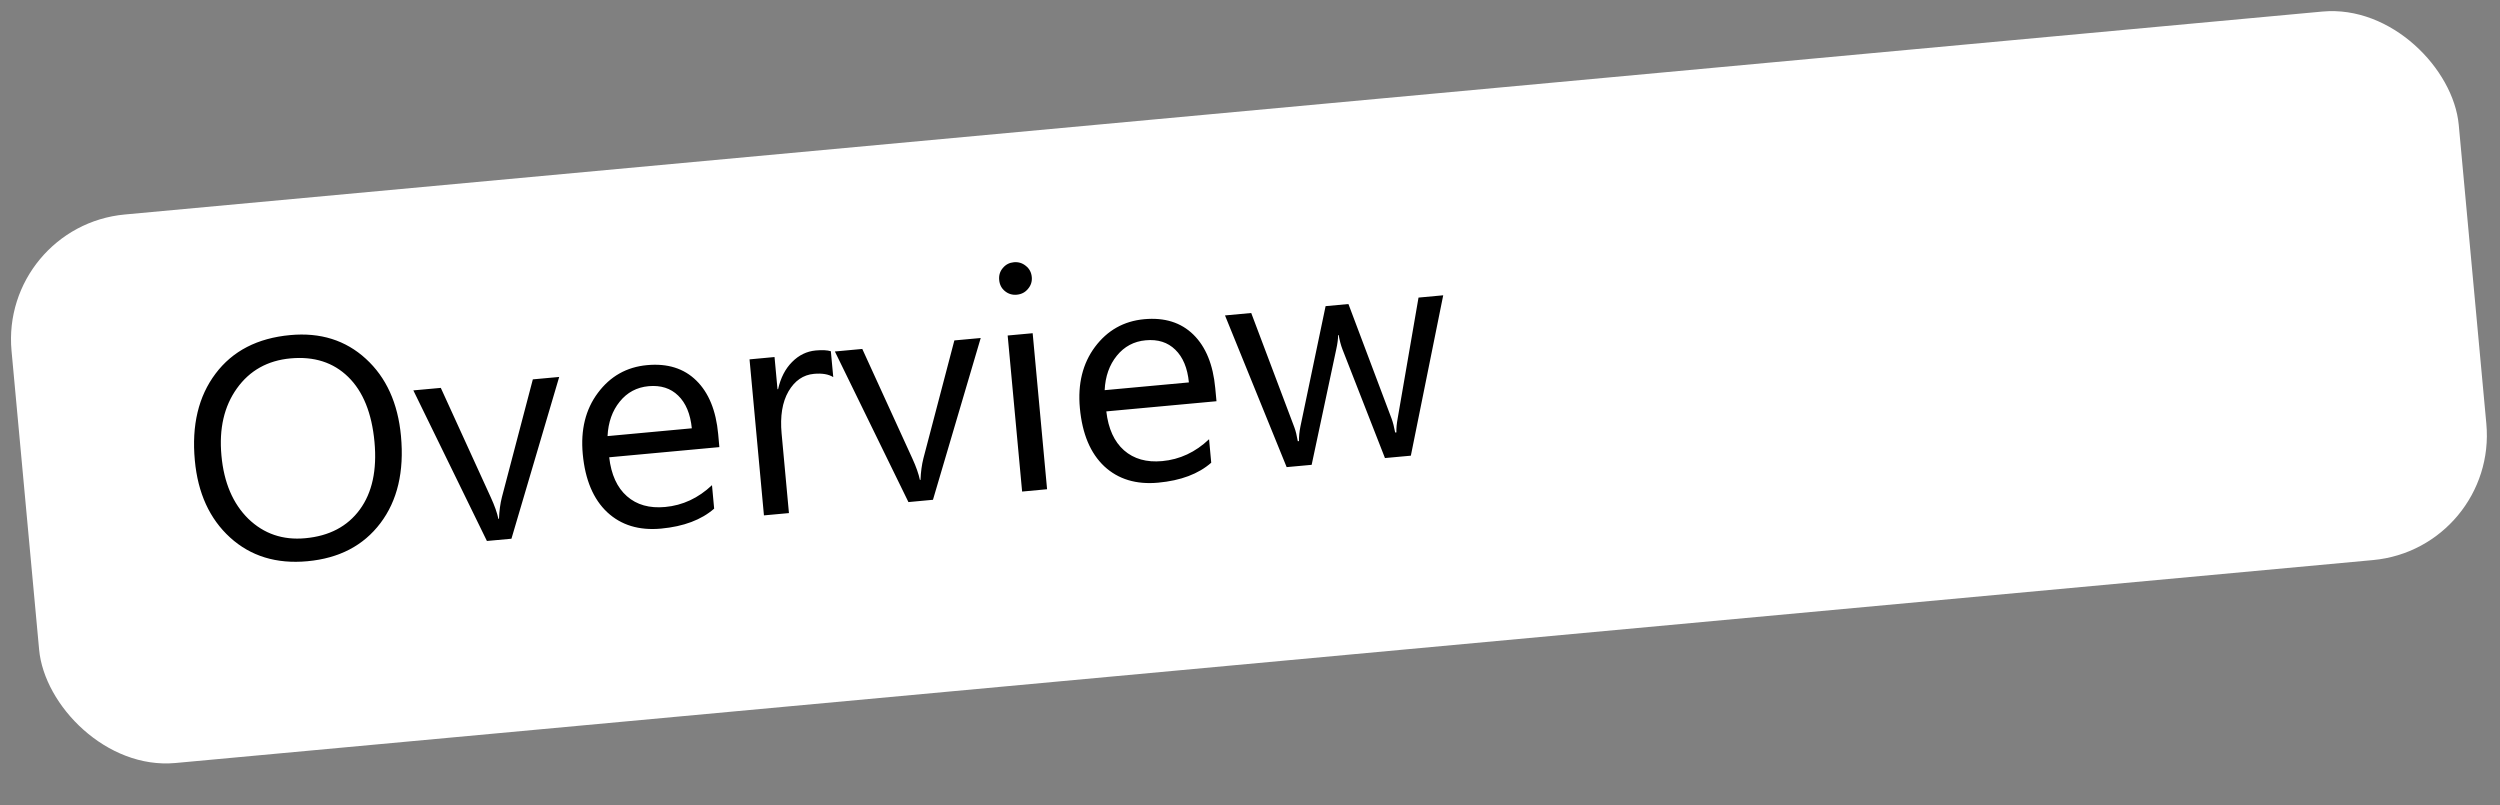 <svg width="59" height="19" viewBox="0 0 59 19" fill="none" xmlns="http://www.w3.org/2000/svg">
<rect x="0" y="0" width="59" height="19" fill="#808080" stroke="none"/>
<rect y="5.334" width="58" height="13" rx="2.959" transform="rotate(-5.276 0 5.334)" fill="white"/>
<path d="M7.255 13.245C6.524 13.313 5.915 13.126 5.43 12.685C4.946 12.244 4.669 11.637 4.598 10.865C4.521 10.035 4.684 9.353 5.087 8.818C5.49 8.282 6.077 7.979 6.849 7.908C7.561 7.842 8.156 8.029 8.635 8.468C9.115 8.907 9.391 9.514 9.463 10.289C9.541 11.13 9.379 11.816 8.978 12.346C8.577 12.877 8.003 13.176 7.255 13.245ZM6.856 8.458C6.315 8.508 5.893 8.744 5.591 9.166C5.289 9.588 5.167 10.117 5.226 10.752C5.284 11.388 5.496 11.885 5.86 12.243C6.227 12.598 6.675 12.751 7.205 12.702C7.771 12.65 8.2 12.424 8.492 12.025C8.784 11.626 8.899 11.094 8.838 10.43C8.775 9.749 8.568 9.237 8.217 8.895C7.866 8.552 7.413 8.407 6.856 8.458ZM13.197 8.896L12.07 12.714L11.491 12.767L9.755 9.213L10.403 9.154L11.585 11.743C11.672 11.933 11.732 12.101 11.762 12.245L11.776 12.244C11.783 12.057 11.806 11.887 11.845 11.733L12.575 8.953L13.197 8.896ZM16.977 10.552L14.377 10.792C14.424 11.201 14.564 11.508 14.796 11.711C15.027 11.915 15.328 11.999 15.697 11.965C16.111 11.927 16.48 11.755 16.803 11.45L16.854 12.004C16.552 12.268 16.135 12.425 15.602 12.475C15.082 12.523 14.658 12.394 14.33 12.088C14.002 11.78 13.809 11.322 13.753 10.716C13.7 10.143 13.819 9.661 14.11 9.272C14.402 8.88 14.79 8.661 15.271 8.617C15.753 8.572 16.141 8.694 16.433 8.981C16.726 9.268 16.898 9.689 16.949 10.243L16.977 10.552ZM16.327 10.108C16.293 9.768 16.186 9.511 16.005 9.336C15.827 9.162 15.594 9.088 15.306 9.114C15.028 9.14 14.801 9.261 14.626 9.478C14.45 9.695 14.354 9.966 14.338 10.292L16.327 10.108ZM19.665 8.9C19.554 8.831 19.402 8.805 19.208 8.823C18.956 8.846 18.756 8.984 18.608 9.237C18.462 9.49 18.408 9.822 18.446 10.232L18.619 12.109L18.029 12.163L17.689 8.481L18.279 8.426L18.349 9.185L18.363 9.184C18.423 8.917 18.533 8.704 18.692 8.544C18.852 8.382 19.038 8.291 19.251 8.271C19.405 8.257 19.524 8.263 19.608 8.289L19.665 8.9ZM23.145 7.977L22.018 11.795L21.439 11.849L19.703 8.295L20.35 8.235L21.533 10.824C21.62 11.014 21.679 11.182 21.71 11.327L21.724 11.325C21.731 11.139 21.754 10.968 21.793 10.815L22.523 8.034L23.145 7.977ZM23.997 6.955C23.892 6.965 23.798 6.937 23.718 6.872C23.637 6.807 23.591 6.719 23.581 6.609C23.57 6.499 23.599 6.404 23.667 6.325C23.734 6.244 23.821 6.199 23.926 6.189C24.034 6.179 24.129 6.208 24.21 6.275C24.293 6.34 24.34 6.428 24.35 6.538C24.36 6.643 24.33 6.737 24.26 6.818C24.193 6.9 24.105 6.945 23.997 6.955ZM24.711 11.546L24.122 11.601L23.781 7.918L24.371 7.864L24.711 11.546ZM28.709 9.469L26.109 9.709C26.156 10.118 26.296 10.424 26.527 10.628C26.759 10.831 27.059 10.916 27.428 10.882C27.843 10.844 28.212 10.672 28.534 10.366L28.585 10.92C28.283 11.185 27.866 11.342 27.334 11.391C26.814 11.439 26.389 11.31 26.061 11.005C25.733 10.696 25.541 10.239 25.485 9.632C25.432 9.059 25.551 8.578 25.841 8.188C26.134 7.796 26.521 7.578 27.003 7.533C27.485 7.489 27.872 7.61 28.165 7.898C28.457 8.185 28.629 8.606 28.68 9.159L28.709 9.469ZM28.058 9.025C28.025 8.684 27.917 8.427 27.737 8.253C27.559 8.078 27.326 8.004 27.038 8.031C26.76 8.056 26.533 8.178 26.357 8.395C26.181 8.612 26.085 8.883 26.07 9.208L28.058 9.025ZM34.06 6.969L33.296 10.754L32.685 10.81L31.682 8.244C31.644 8.146 31.615 8.034 31.593 7.908L31.579 7.909C31.58 7.996 31.565 8.11 31.534 8.25L30.955 10.97L30.365 11.024L28.91 7.444L29.529 7.387L30.547 10.086C30.578 10.168 30.605 10.277 30.628 10.412L30.656 10.41C30.654 10.303 30.665 10.189 30.69 10.066L31.284 7.225L31.823 7.175L32.842 9.881C32.874 9.968 32.902 10.076 32.926 10.207L32.955 10.205C32.951 10.111 32.962 9.999 32.986 9.868L33.477 7.023L34.06 6.969Z" fill="black"/>
</svg>
